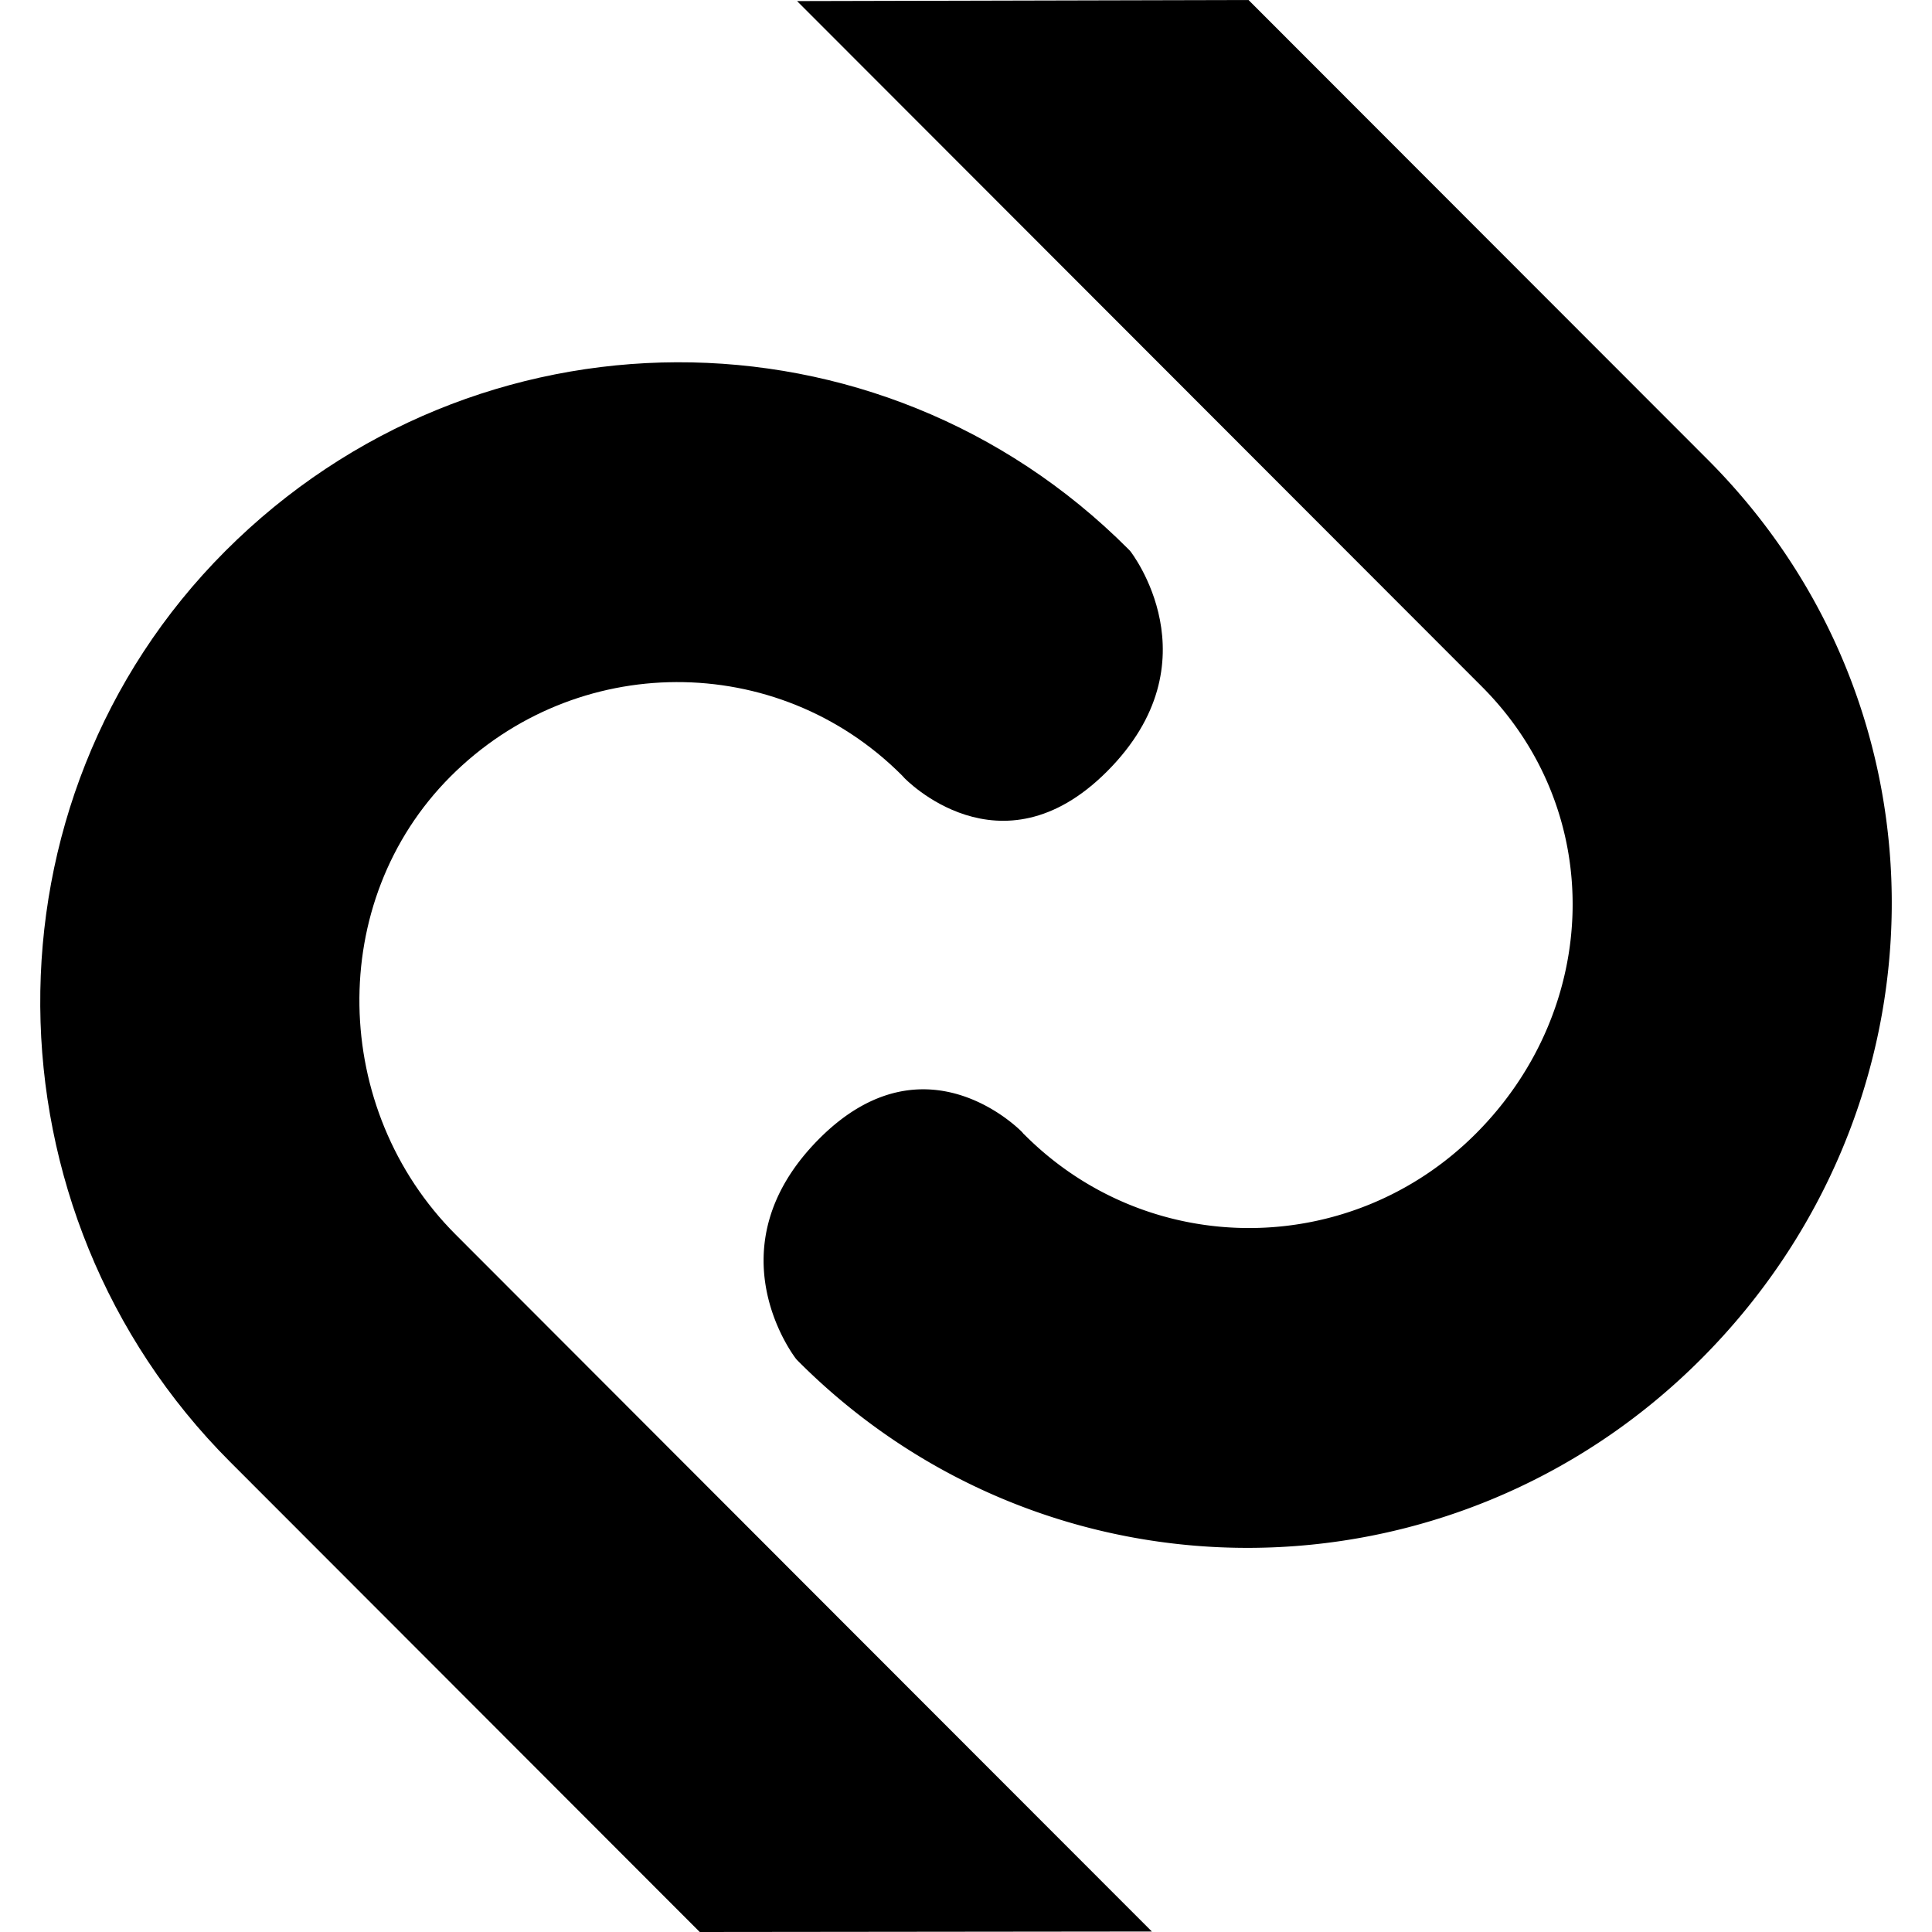 <svg xmlns="http://www.w3.org/2000/svg" viewBox="0 0 48 48"><path d="M42.261 33.767c-6.209 6.216-16.22 6.271-22.428.053a.961.961 0 0 1-.056-.06s-2.153-2.732.58-5.472c2.659-2.661 5.042-.156 5.042-.156a.316.316 0 0 0 .055.06c3.103 3.109 8.107 3.082 11.213-.027 3.104-3.109 3.255-7.997.15-11.106L19.803.027 31.019 0l11.407 11.417c6.207 6.217 6.044 16.132-.165 22.35z"/><path d="M5.599 13.69c6.21-6.217 16.22-6.27 22.428-.054.039.038.057.06.057.06s2.152 2.734-.58 5.47c-2.66 2.664-5.04.158-5.04.158s-.018-.023-.056-.061c-3.104-3.108-8.11-3.079-11.214.028-3.104 3.108-2.976 8.279.129 11.384.037.039 17.293 17.315 17.295 17.313L17.385 48 5.715 36.318C-.494 30.102-.61 19.907 5.599 13.69z"/></svg>